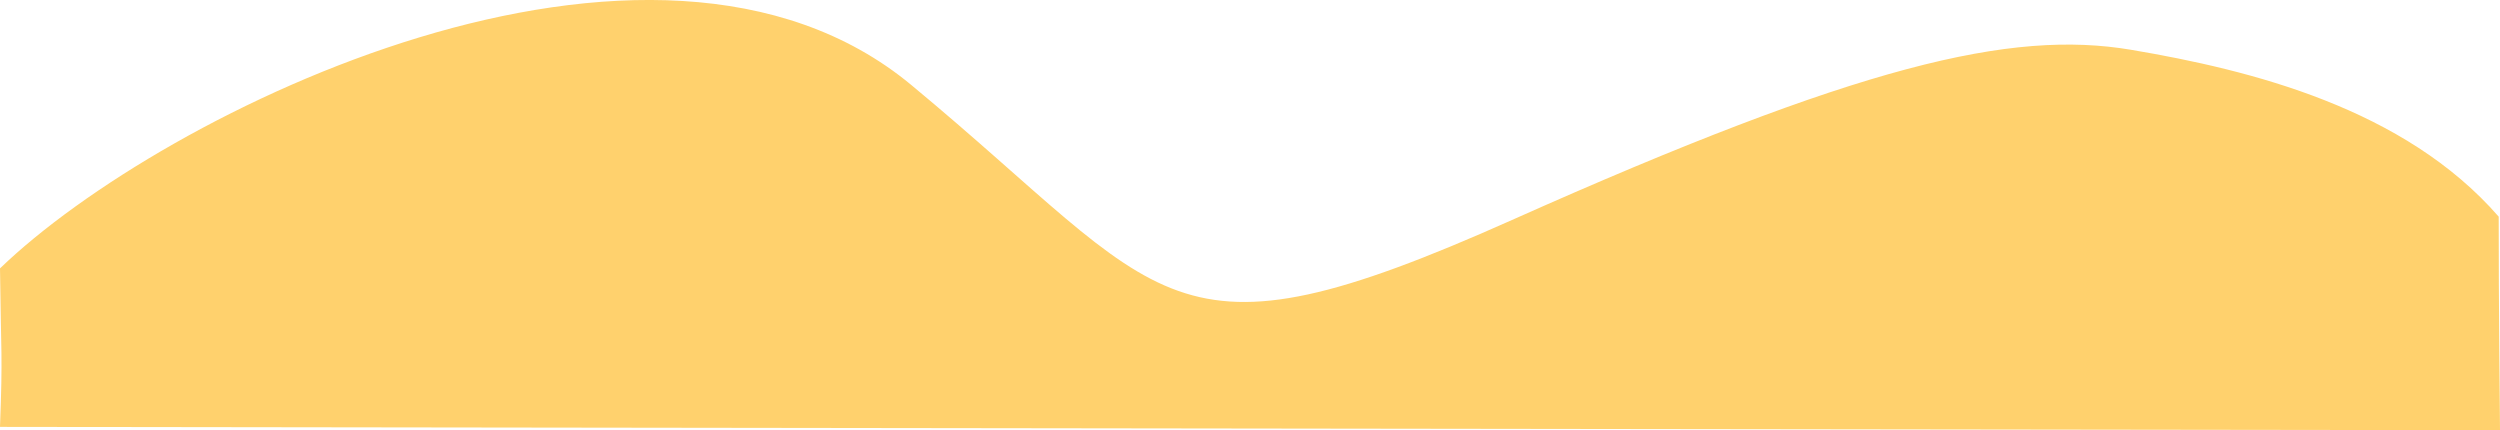 <svg xmlns="http://www.w3.org/2000/svg" width="1592" height="273.969" viewBox="0 0 1592 273.969">
<defs>
    <style>
      .cls-1 {
        fill: #ffd16d;
        fill-rule: evenodd;
      }
    </style>
  </defs>
  <path id="Forme_1" data-name="Forme 1" class="cls-1" d="M308,259.935C411.759,159.883,723.4,6.536,888.192,143.056s161.438,184.789,382.648,86.065,317.71-121.31,394.26-108.378S1839.08,158.023,1899.17,227c-0.07,50.941.83,136,.83,136L308,360.875C309.789,313.668,308.664,316.173,308,259.935Z" transform="translate(-308 -89.031)"/>
</svg>
